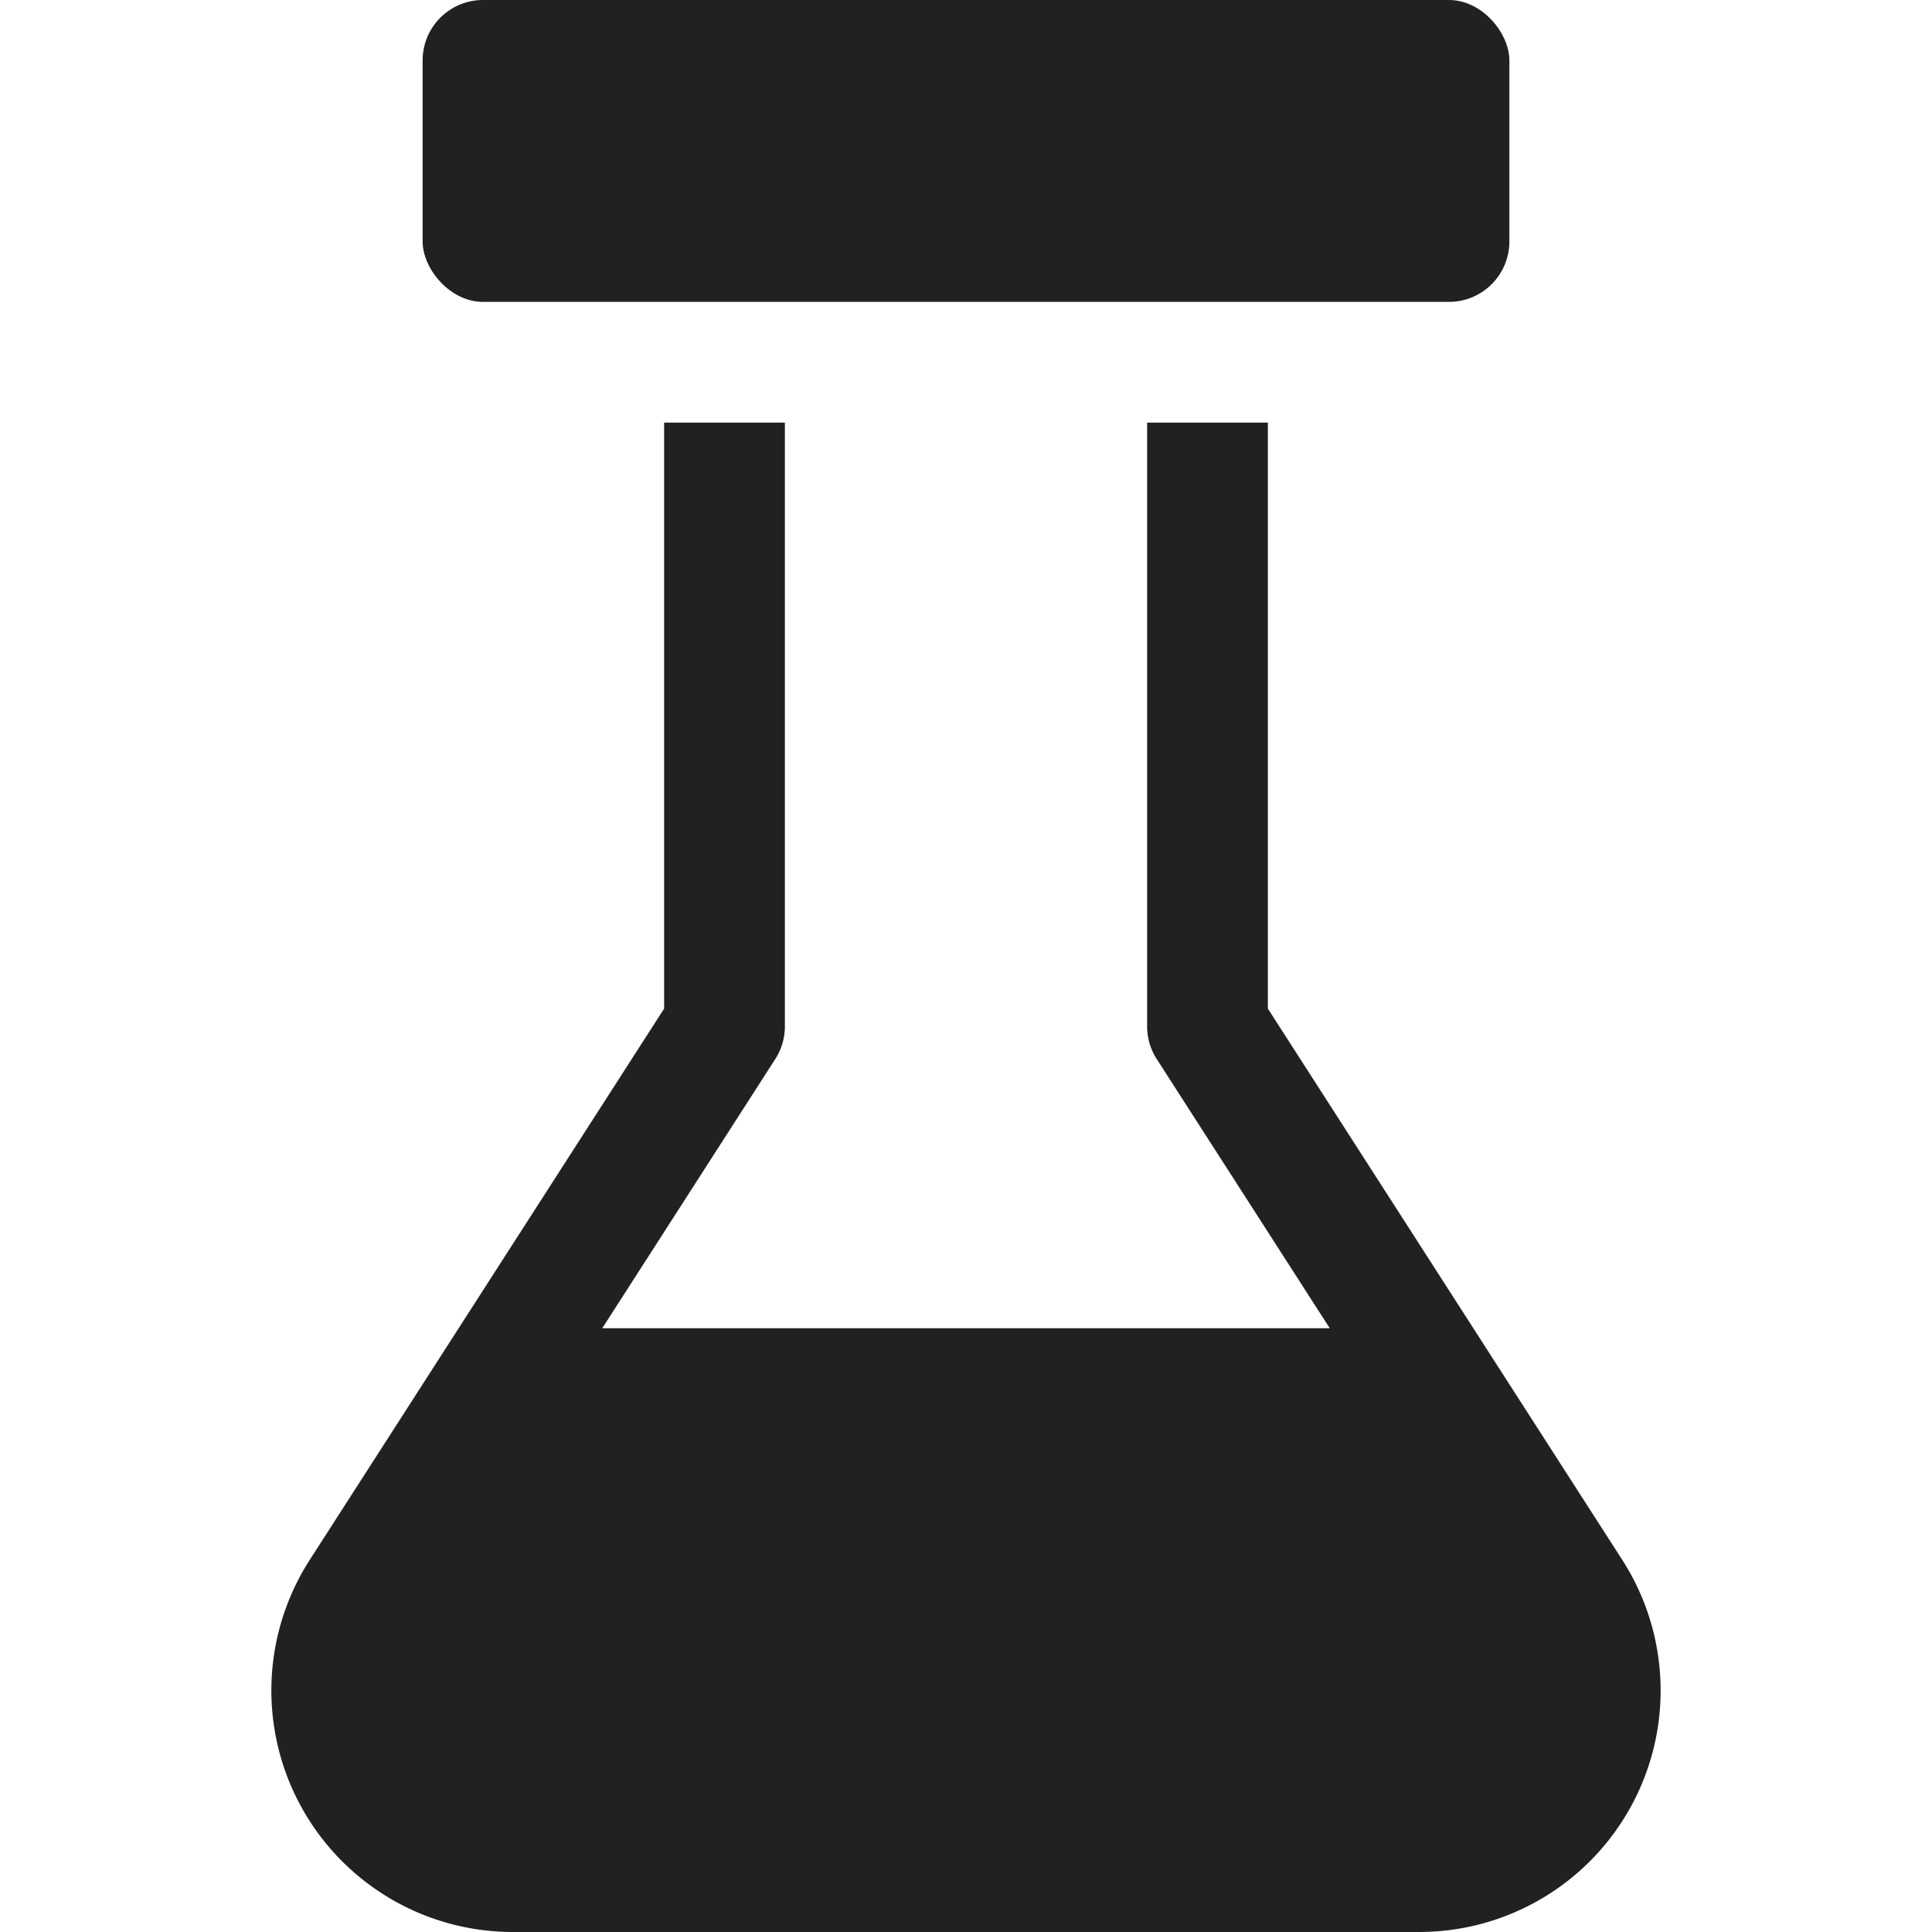 <svg xmlns="http://www.w3.org/2000/svg" height="32" width="32" viewBox="0 0 32 32"><title>chemistry</title><g fill="#212121" class="nc-icon-wrapper"><rect data-color="color-2" x="7" width="18" height="5" rx="1"></rect><path d="M26.87,25.837,21,16.706V7H19V17a1,1,0,0,0,.159.541L22.025,22H9.975l2.866-4.459A1,1,0,0,0,13,17V7H11v9.706L5.13,25.837A4,4,0,0,0,8.495,32h15.01a4,4,0,0,0,3.365-6.163Z" fill="#212121"></path></g></svg>